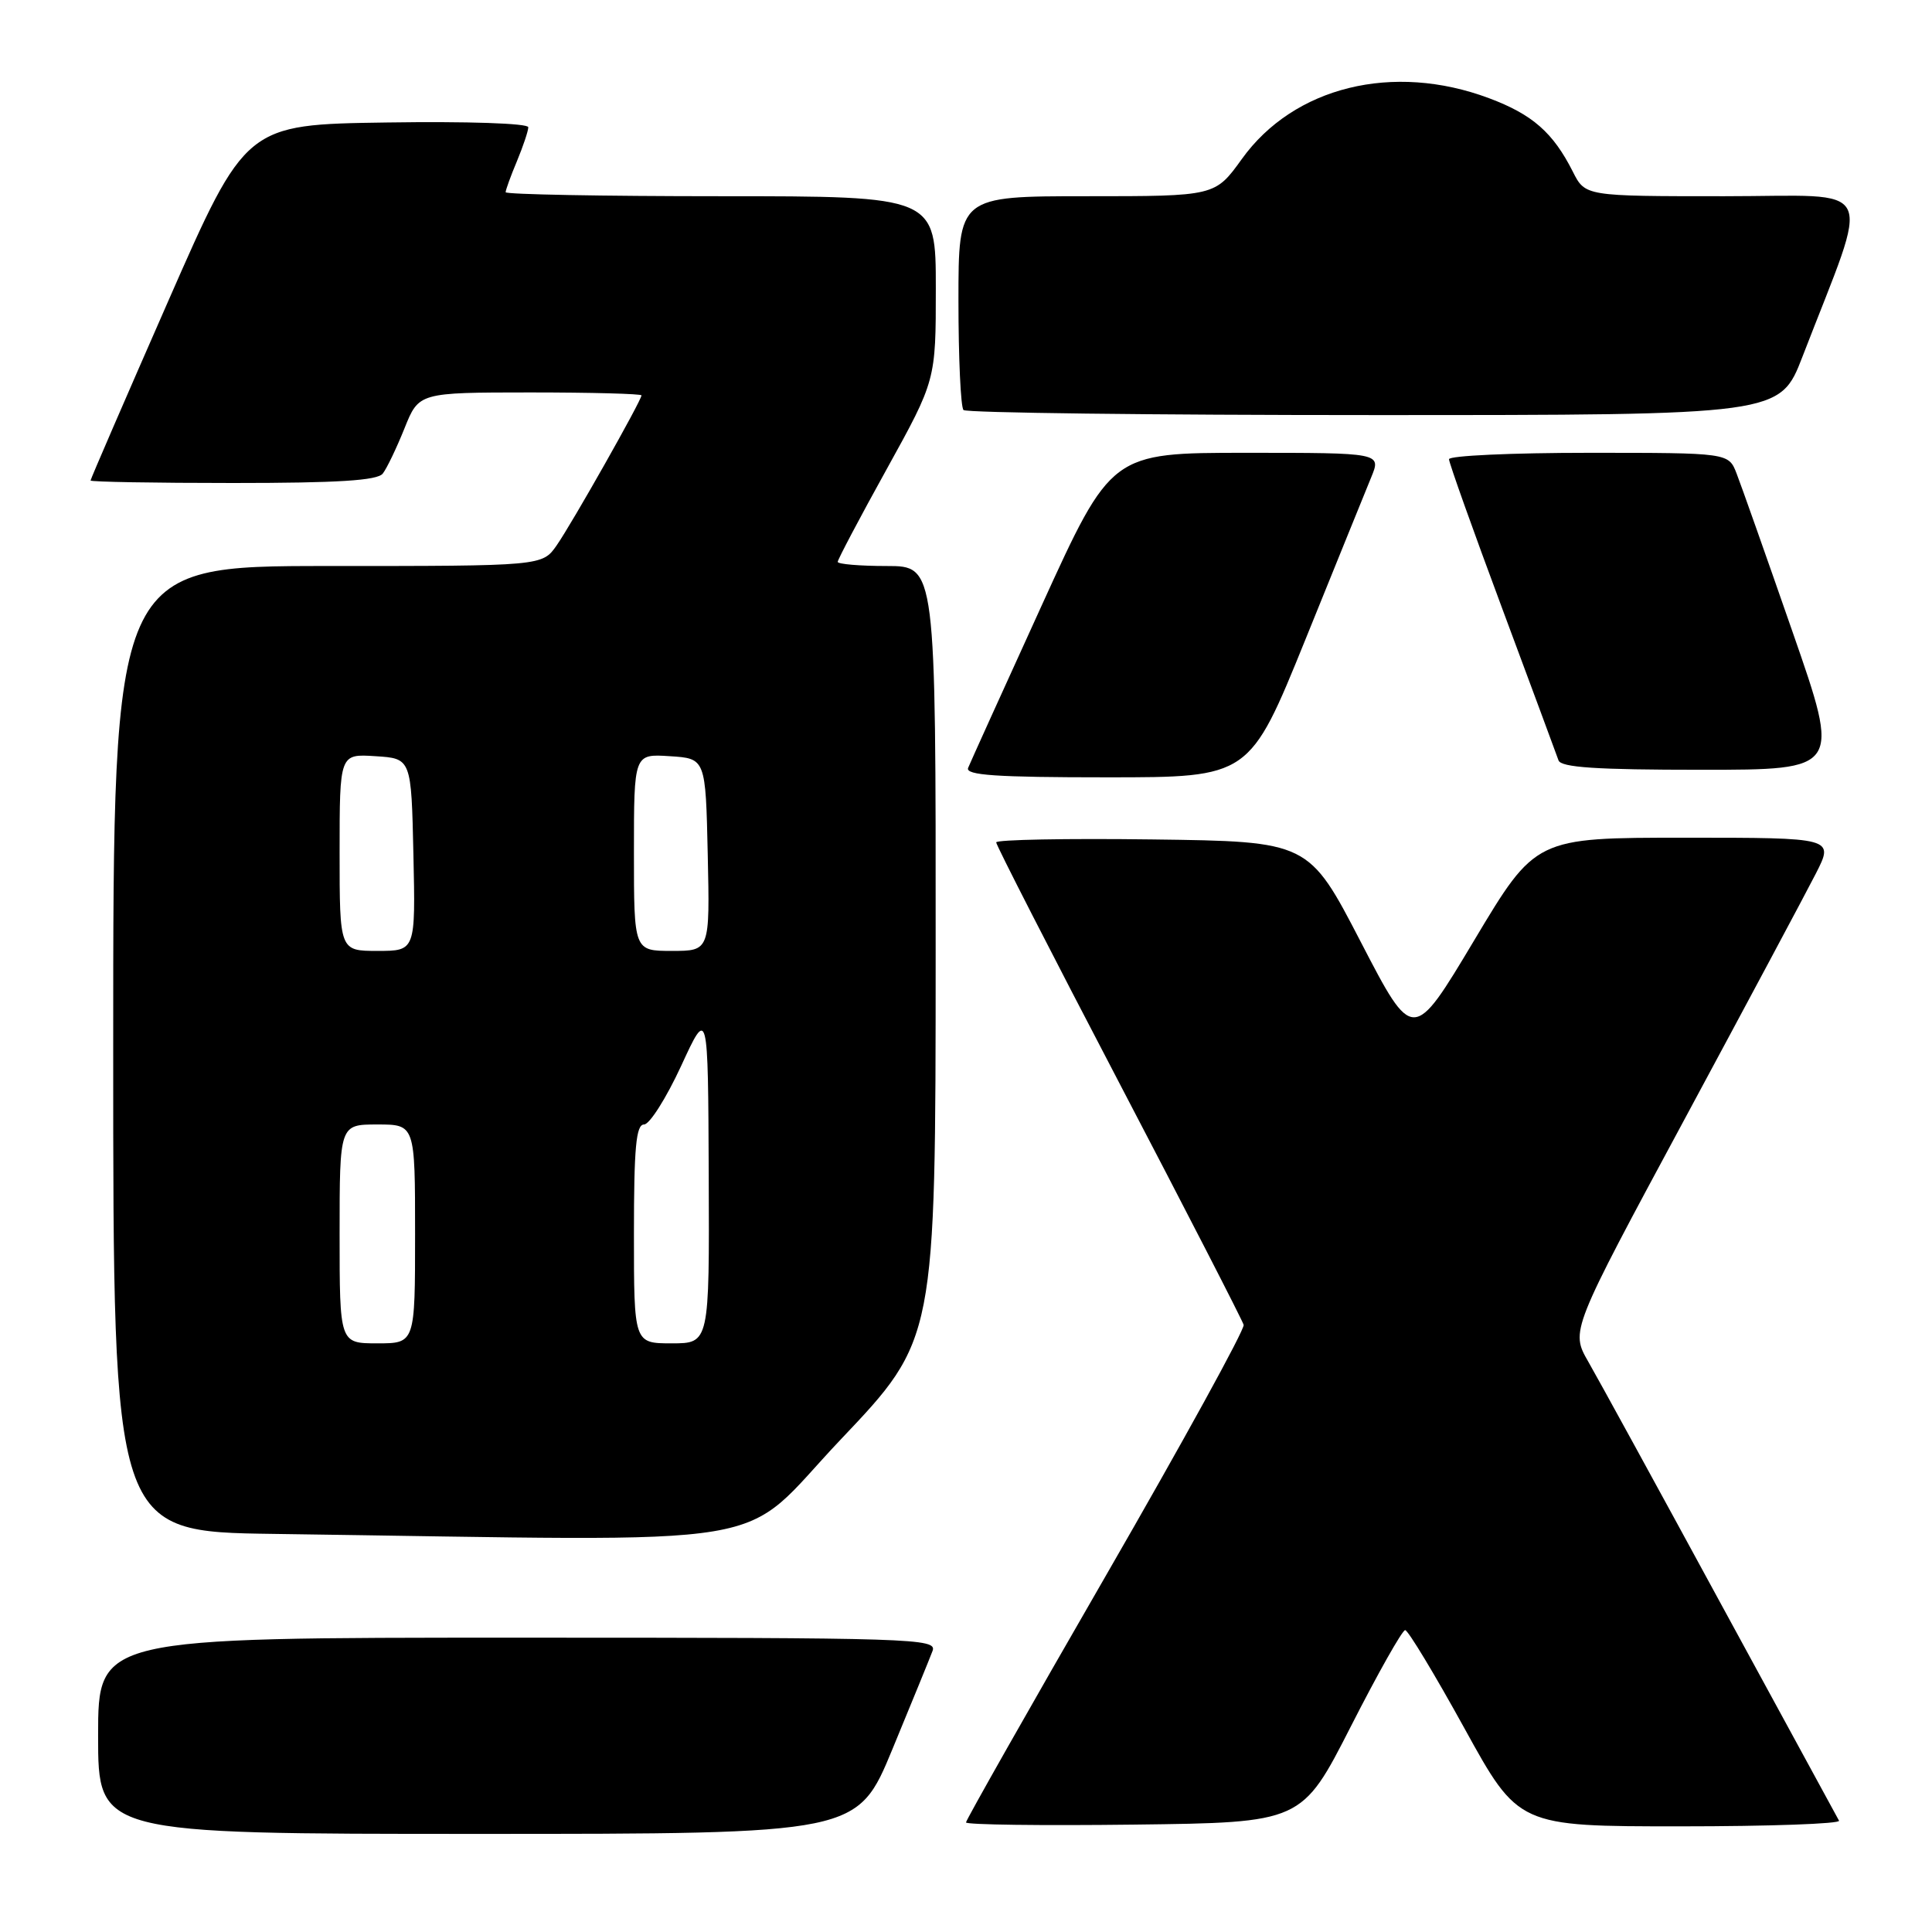 <?xml version="1.0" encoding="UTF-8" standalone="no"?>
<!DOCTYPE svg PUBLIC "-//W3C//DTD SVG 1.1//EN" "http://www.w3.org/Graphics/SVG/1.1/DTD/svg11.dtd" >
<svg xmlns="http://www.w3.org/2000/svg" xmlns:xlink="http://www.w3.org/1999/xlink" version="1.1" viewBox="0 0 256 256">
 <g >
 <path fill="currentColor"
d=" M 118.26 231.75 C 120.82 225.56 123.21 219.71 123.57 218.75 C 124.18 217.10 121.15 217.00 68.61 217.00 C 13.00 217.00 13.00 217.00 13.00 230.00 C 13.00 243.00 13.00 243.00 63.30 243.00 C 113.61 243.00 113.61 243.00 118.26 231.75 Z  M 179.00 228.75 C 182.57 221.74 185.81 216.00 186.19 216.00 C 186.57 216.00 190.10 221.85 194.04 229.00 C 201.20 242.00 201.20 242.00 222.66 242.00 C 234.46 242.00 243.92 241.66 243.68 241.25 C 243.45 240.84 236.40 227.90 228.02 212.50 C 219.65 197.10 211.74 182.66 210.45 180.42 C 208.11 176.34 208.11 176.34 223.15 148.42 C 231.42 133.06 239.28 118.36 240.61 115.75 C 243.03 111.00 243.03 111.00 223.25 111.00 C 203.47 111.00 203.47 111.00 195.35 124.58 C 187.23 138.16 187.23 138.16 180.32 124.83 C 173.41 111.50 173.41 111.50 152.70 111.23 C 141.32 111.08 132.00 111.26 132.00 111.62 C 132.00 111.99 139.31 126.28 148.25 143.38 C 157.19 160.48 164.63 174.96 164.79 175.55 C 164.95 176.15 156.73 191.10 146.54 208.77 C 136.34 226.45 128.00 241.17 128.00 241.48 C 128.00 241.79 138.01 241.92 150.25 241.77 C 172.50 241.50 172.50 241.50 179.00 228.75 Z  M 111.39 190.75 C 123.97 177.50 123.97 177.50 123.98 126.25 C 124.00 75.00 124.00 75.00 117.50 75.00 C 113.92 75.00 111.00 74.75 111.00 74.45 C 111.00 74.15 113.92 68.61 117.50 62.15 C 124.00 50.39 124.00 50.39 124.00 38.20 C 124.00 26.00 124.00 26.00 95.50 26.00 C 79.82 26.00 67.00 25.76 67.00 25.47 C 67.00 25.18 67.67 23.32 68.50 21.35 C 69.32 19.37 70.00 17.35 70.00 16.86 C 70.00 16.34 61.91 16.07 51.28 16.23 C 32.56 16.50 32.56 16.50 22.28 39.92 C 16.63 52.80 12.00 63.48 12.00 63.67 C 12.00 63.85 20.49 64.00 30.88 64.00 C 44.80 64.00 50.01 63.67 50.72 62.75 C 51.26 62.06 52.55 59.36 53.60 56.75 C 55.50 52.01 55.50 52.01 70.25 52.00 C 78.36 52.00 85.00 52.18 85.00 52.39 C 85.00 53.06 75.80 69.34 73.77 72.25 C 71.86 75.00 71.86 75.00 43.43 75.00 C 15.00 75.00 15.00 75.00 15.00 138.98 C 15.00 202.96 15.00 202.96 36.25 203.25 C 105.49 204.20 97.35 205.55 111.39 190.75 Z  M 172.97 84.75 C 177.03 74.71 180.96 65.04 181.69 63.25 C 183.03 60.00 183.03 60.00 165.14 60.00 C 147.25 60.00 147.25 60.00 138.02 80.25 C 132.94 91.39 128.56 101.06 128.28 101.75 C 127.90 102.72 131.97 103.00 146.68 103.00 C 165.57 103.00 165.57 103.00 172.97 84.75 Z  M 237.53 83.75 C 234.04 73.71 230.70 64.26 230.11 62.75 C 229.05 60.00 229.05 60.00 210.52 60.00 C 200.34 60.00 192.00 60.38 192.00 60.85 C 192.00 61.32 195.17 70.21 199.04 80.60 C 202.91 91.00 206.27 100.06 206.51 100.75 C 206.83 101.69 211.53 102.00 225.41 102.00 C 243.88 102.00 243.88 102.00 237.53 83.75 Z  M 238.84 47.25 C 247.96 23.61 249.12 26.00 228.48 26.00 C 210.05 26.00 210.05 26.00 208.41 22.75 C 205.79 17.56 203.05 15.16 197.30 13.01 C 184.59 8.25 171.43 11.49 164.55 21.07 C 161.00 26.00 161.00 26.00 144.00 26.00 C 127.00 26.00 127.00 26.00 127.00 39.83 C 127.00 47.44 127.30 53.97 127.67 54.33 C 128.03 54.70 152.53 55.00 182.09 55.00 C 235.85 55.00 235.85 55.00 238.84 47.25 Z  M 45.00 163.50 C 45.00 149.00 45.00 149.00 50.00 149.00 C 55.00 149.00 55.00 149.00 55.00 163.50 C 55.00 178.00 55.00 178.00 50.00 178.00 C 45.00 178.00 45.00 178.00 45.00 163.50 Z  M 84.00 163.50 C 84.00 152.06 84.28 149.00 85.34 149.00 C 86.07 149.00 88.28 145.51 90.25 141.25 C 93.82 133.50 93.82 133.50 93.91 155.75 C 94.00 178.00 94.00 178.00 89.00 178.00 C 84.00 178.00 84.00 178.00 84.00 163.50 Z  M 45.00 112.95 C 45.00 99.89 45.00 99.89 49.75 100.20 C 54.50 100.50 54.50 100.50 54.78 113.25 C 55.06 126.00 55.06 126.00 50.03 126.00 C 45.00 126.00 45.00 126.00 45.00 112.95 Z  M 84.00 112.95 C 84.00 99.89 84.00 99.89 88.75 100.20 C 93.50 100.50 93.50 100.50 93.78 113.25 C 94.06 126.00 94.06 126.00 89.03 126.00 C 84.00 126.00 84.00 126.00 84.00 112.95 Z "/>
</g>
</svg>